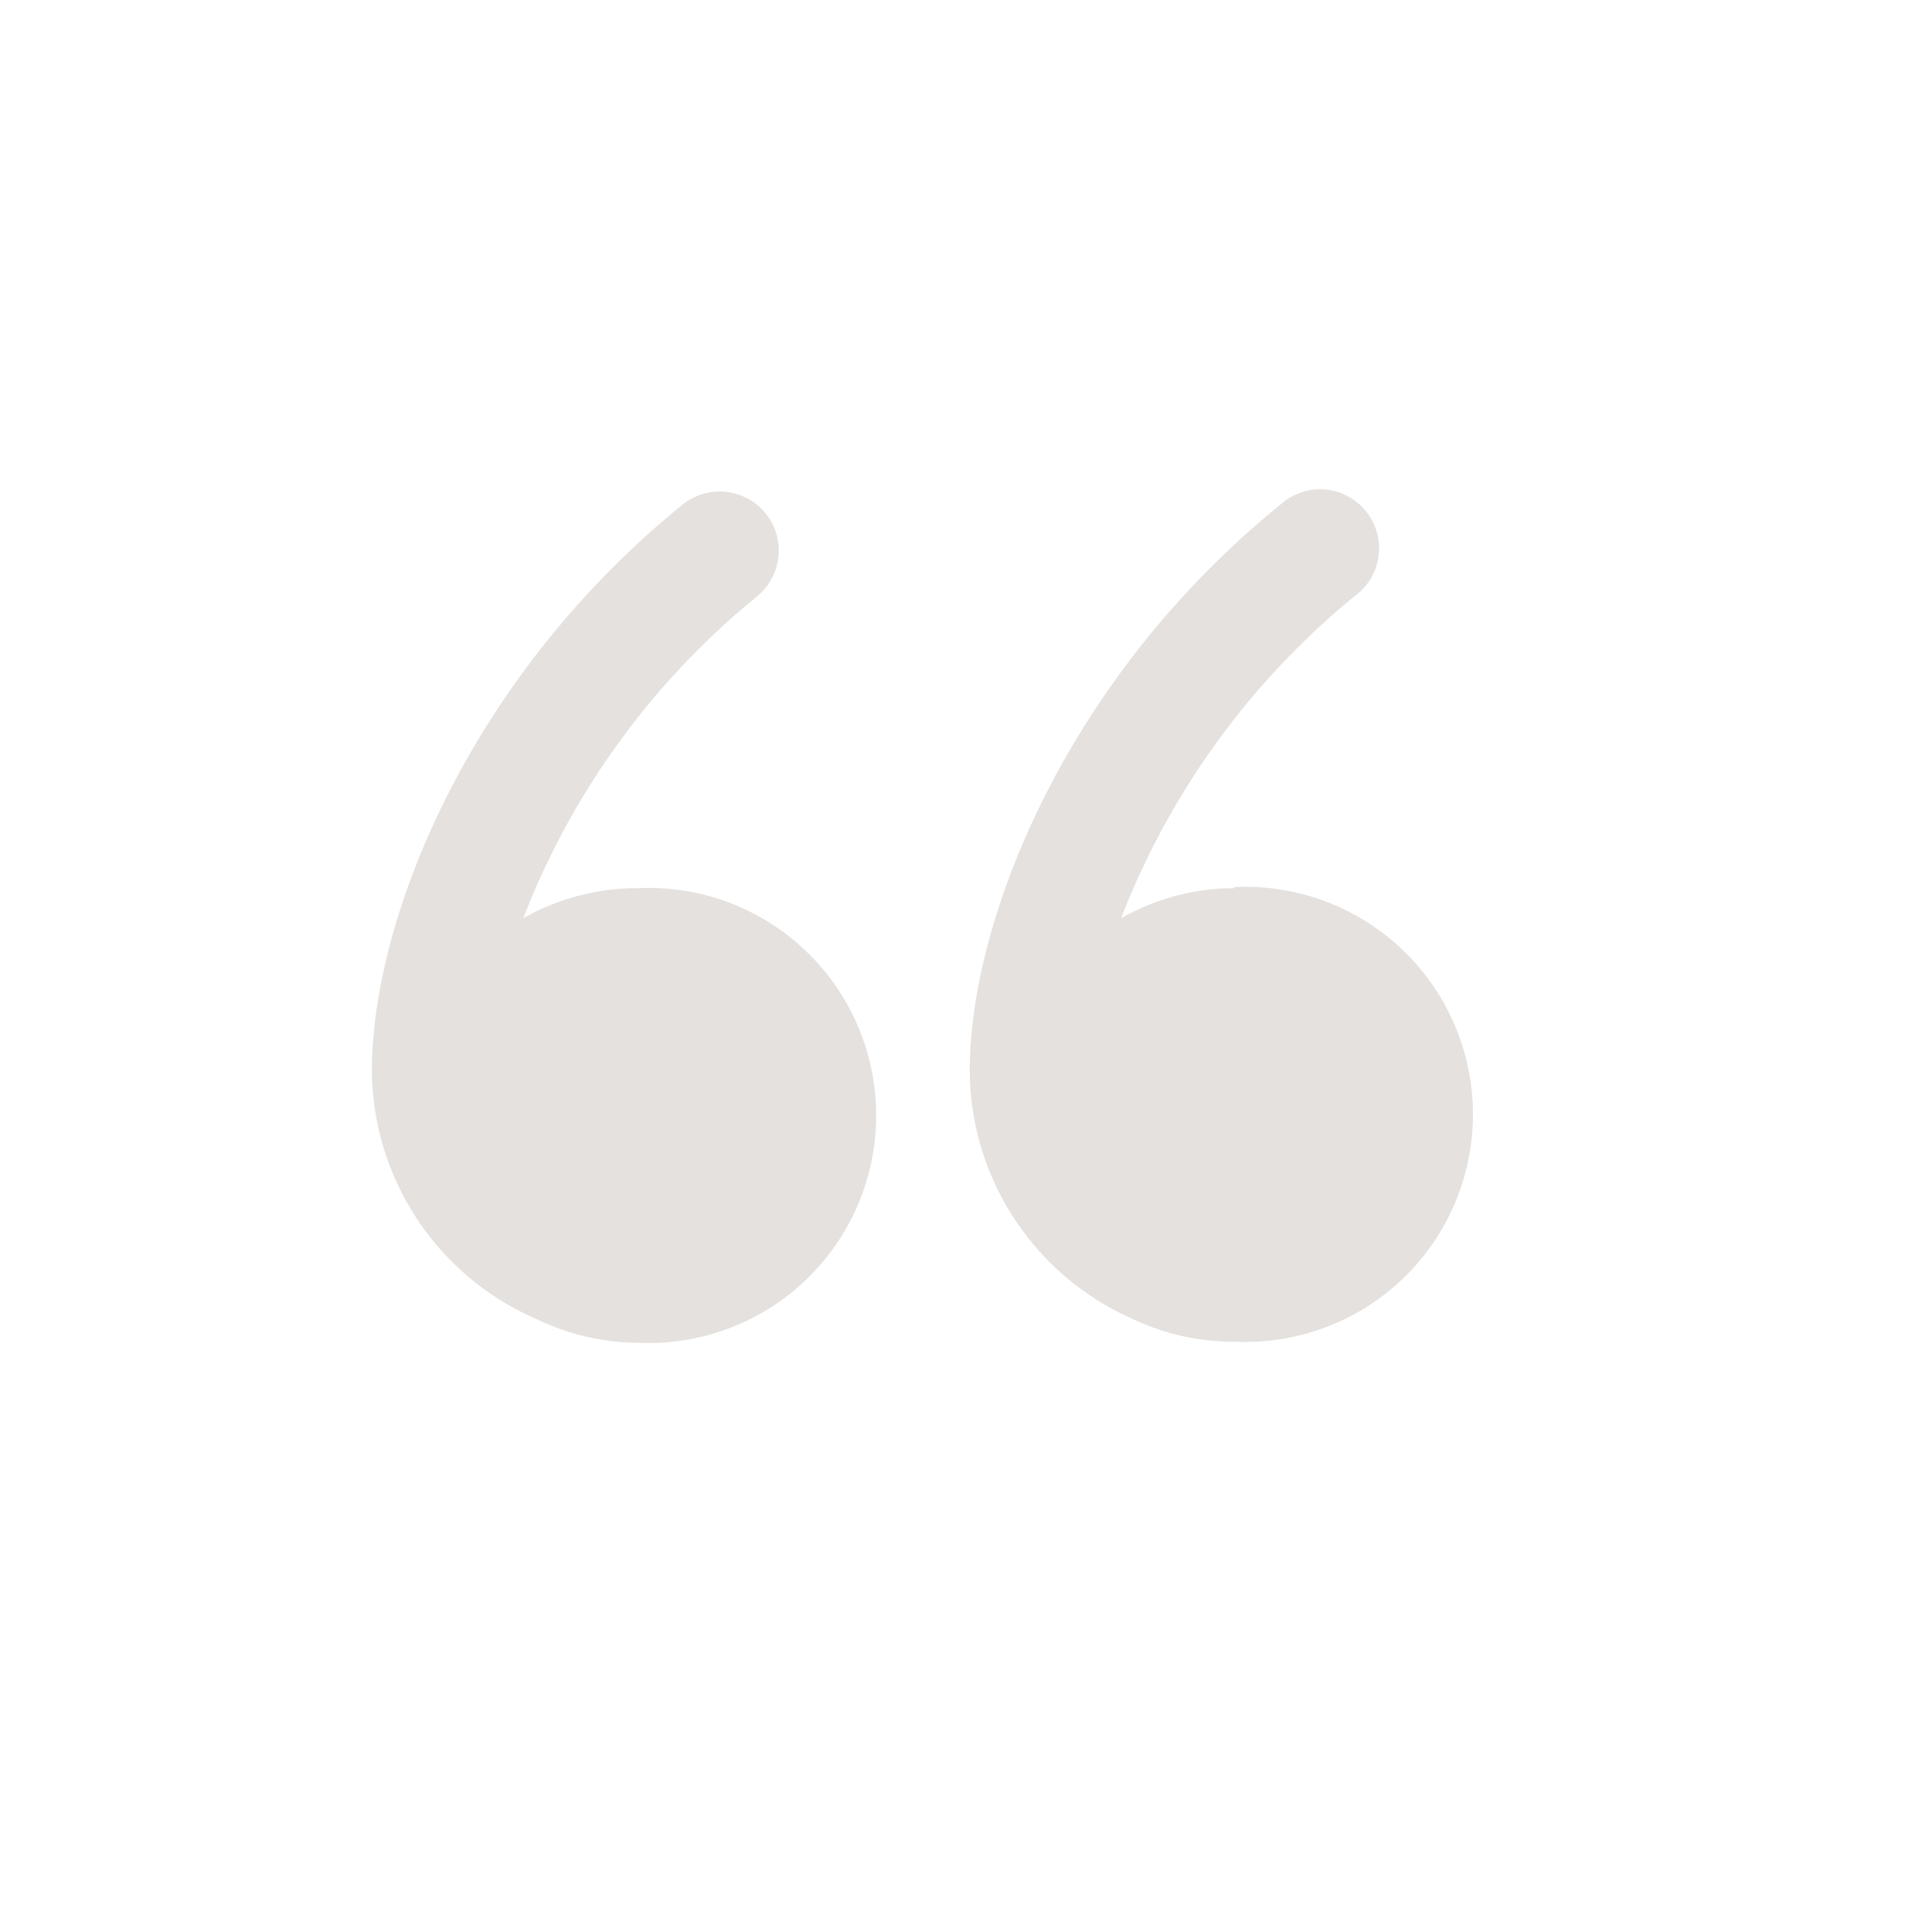 <svg xmlns="http://www.w3.org/2000/svg" xmlns:xlink="http://www.w3.org/1999/xlink" width="1em" height="1em" preserveAspectRatio="xMidYMid meet" viewBox="0 0 36 36" style="-ms-transform: rotate(360deg); -webkit-transform: rotate(360deg); transform: rotate(360deg);"><path fill="#E4E1DE" d="M11.86 16.55a4.31 4.31 0 0 0-2.11.56a14.44 14.44 0 0 1 4.36-6a1.1 1.1 0 0 0-1.4-1.7c-4 3.25-5.78 7.75-5.78 10.54A5.08 5.08 0 0 0 10 24.58a4.4 4.4 0 0 0 1.88.44a4.24 4.24 0 1 0 0-8.47Z" class="clr-i-outline clr-i-outline-path-1"/><path fill="#E4E1DE" d="M23 16.55a4.29 4.29 0 0 0-2.11.56a14.5 14.5 0 0 1 4.35-6a1.1 1.1 0 1 0-1.39-1.7c-4 3.25-5.78 7.75-5.78 10.54a5.08 5.08 0 0 0 3 4.61A4.37 4.37 0 0 0 23 25a4.24 4.24 0 1 0 0-8.47Z" class="clr-i-outline clr-i-outline-path-2"/><path fill="none" d="M0 0h36v36H0z"/></svg>